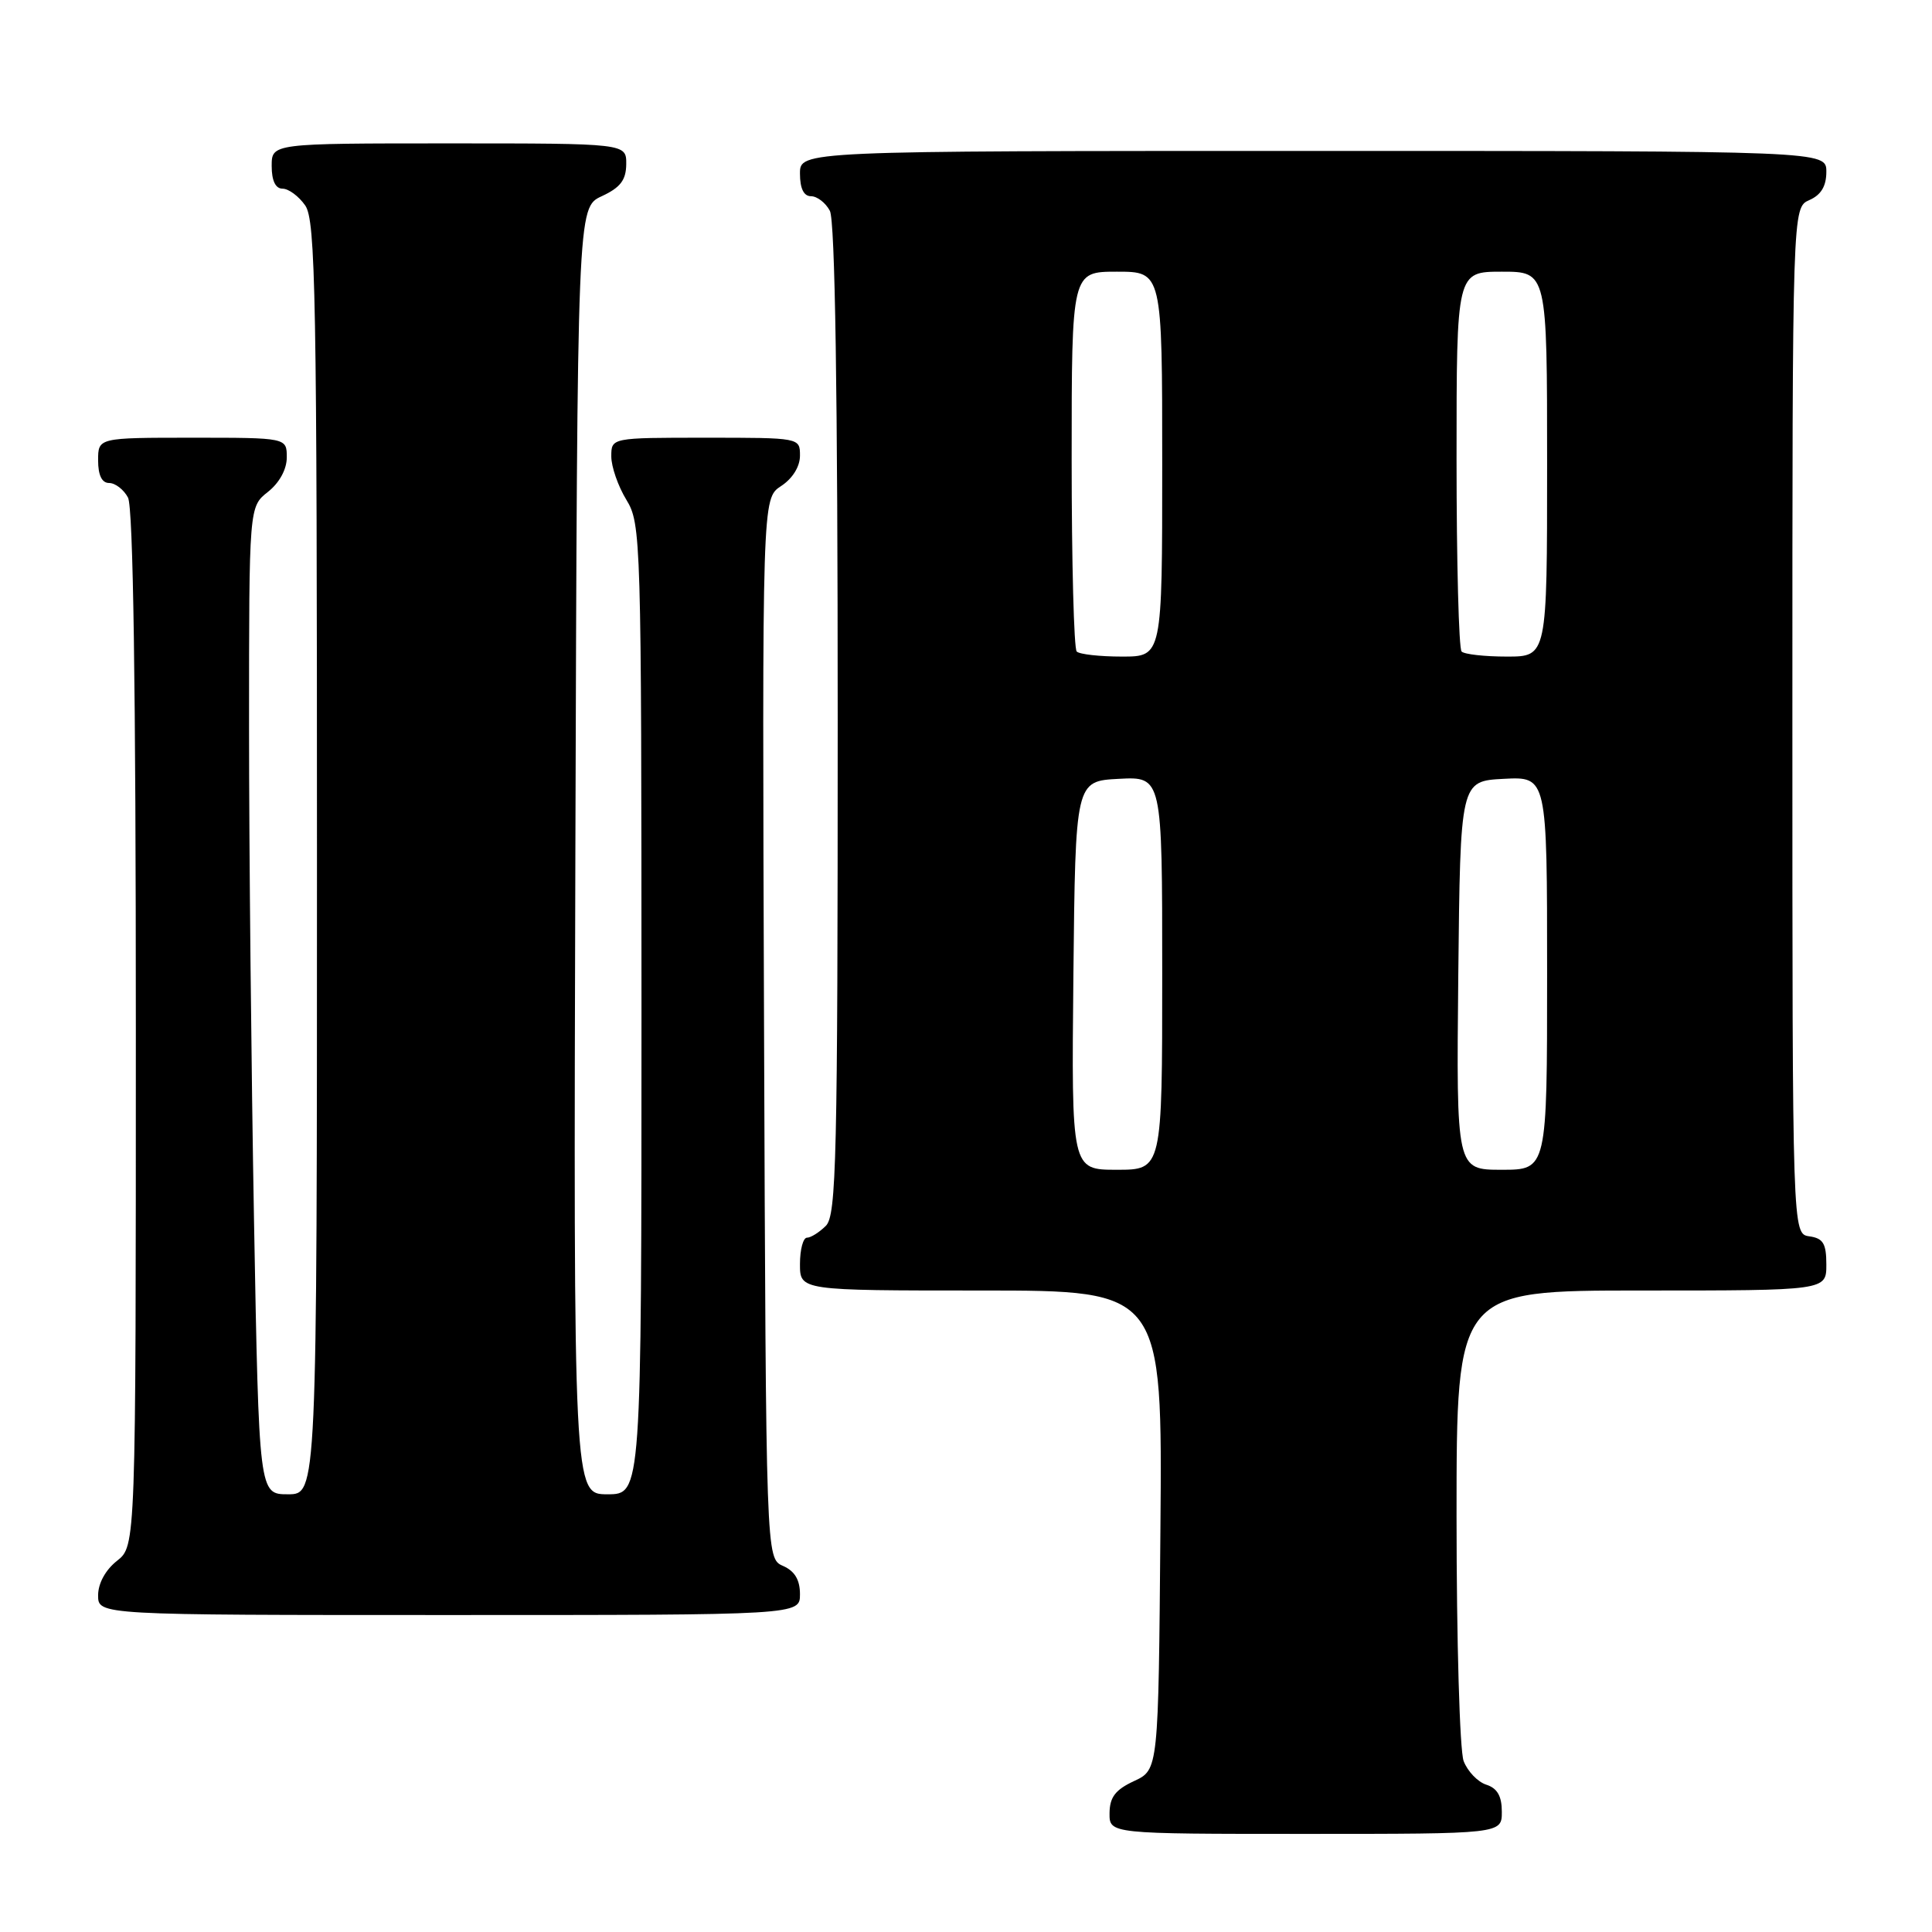 <?xml version="1.0" encoding="UTF-8" standalone="no"?>
<!DOCTYPE svg PUBLIC "-//W3C//DTD SVG 1.1//EN" "http://www.w3.org/Graphics/SVG/1.1/DTD/svg11.dtd" >
<svg xmlns="http://www.w3.org/2000/svg" xmlns:xlink="http://www.w3.org/1999/xlink" version="1.1" viewBox="0 0 256 256">
 <g >
 <path fill="currentColor"
d=" M 199.00 240.07 C 199.00 237.99 198.40 236.95 196.94 236.48 C 195.81 236.12 194.46 234.71 193.94 233.35 C 193.42 231.99 193.00 217.40 193.00 200.93 C 193.00 171.00 193.00 171.00 217.50 171.00 C 242.00 171.00 242.00 171.00 242.00 167.57 C 242.00 164.77 241.58 164.08 239.75 163.82 C 237.50 163.50 237.50 163.50 237.50 95.50 C 237.50 27.50 237.50 27.50 239.75 26.51 C 241.30 25.83 242.00 24.67 242.00 22.76 C 242.00 20.00 242.00 20.00 174.00 20.00 C 106.00 20.00 106.00 20.00 106.00 23.00 C 106.00 24.97 106.50 26.00 107.46 26.00 C 108.27 26.00 109.40 26.87 109.96 27.93 C 110.65 29.21 111.00 52.13 111.00 95.36 C 111.00 153.57 110.83 161.03 109.43 162.43 C 108.56 163.29 107.44 164.00 106.93 164.00 C 106.42 164.00 106.00 165.57 106.00 167.50 C 106.00 171.00 106.00 171.00 130.01 171.00 C 154.03 171.00 154.03 171.00 153.76 202.75 C 153.50 234.50 153.50 234.50 150.27 236.00 C 147.79 237.15 147.04 238.14 147.02 240.25 C 147.00 243.00 147.00 243.00 173.00 243.00 C 199.00 243.00 199.00 243.00 199.00 240.07 Z  M 106.00 211.24 C 106.00 209.33 105.30 208.17 103.75 207.49 C 101.50 206.50 101.50 206.50 101.24 136.28 C 100.99 66.05 100.99 66.05 103.49 64.41 C 105.01 63.42 106.00 61.83 106.00 60.38 C 106.00 58.00 106.00 58.00 93.50 58.00 C 81.00 58.00 81.00 58.00 81.00 60.48 C 81.00 61.84 81.90 64.43 83.00 66.23 C 84.94 69.41 84.99 71.30 85.00 133.75 C 85.00 198.00 85.00 198.00 80.49 198.00 C 75.99 198.00 75.99 198.00 76.24 112.75 C 76.50 27.50 76.50 27.50 79.73 26.00 C 82.21 24.85 82.96 23.86 82.98 21.75 C 83.00 19.00 83.00 19.00 59.50 19.00 C 36.00 19.00 36.00 19.00 36.00 22.00 C 36.00 23.95 36.51 25.00 37.44 25.00 C 38.24 25.00 39.59 26.00 40.44 27.22 C 41.82 29.19 42.00 39.06 42.00 113.72 C 42.00 198.00 42.00 198.00 38.16 198.00 C 34.32 198.00 34.32 198.00 33.66 161.84 C 33.30 141.95 33.00 112.50 33.00 96.41 C 33.00 67.15 33.00 67.15 35.50 65.18 C 37.02 63.98 38.00 62.19 38.00 60.61 C 38.00 58.00 38.00 58.00 25.50 58.00 C 13.00 58.00 13.00 58.00 13.00 61.00 C 13.00 62.97 13.50 64.00 14.46 64.00 C 15.27 64.00 16.40 64.87 16.96 65.93 C 17.65 67.21 18.00 91.06 18.00 136.36 C 18.00 204.85 18.00 204.85 15.50 206.82 C 13.98 208.02 13.00 209.81 13.00 211.39 C 13.00 214.00 13.00 214.00 59.50 214.00 C 106.00 214.00 106.00 214.00 106.00 211.24 Z  M 142.23 129.25 C 142.50 103.50 142.50 103.50 148.25 103.20 C 154.00 102.90 154.00 102.90 154.00 128.95 C 154.00 155.00 154.00 155.00 147.98 155.00 C 141.97 155.00 141.97 155.00 142.23 129.25 Z  M 193.23 129.25 C 193.50 103.50 193.50 103.50 199.25 103.20 C 205.00 102.90 205.00 102.90 205.00 128.95 C 205.00 155.00 205.00 155.00 198.98 155.00 C 192.97 155.00 192.97 155.00 193.23 129.25 Z  M 142.67 86.33 C 142.30 85.97 142.00 74.49 142.00 60.83 C 142.00 36.00 142.00 36.00 148.00 36.00 C 154.00 36.00 154.00 36.00 154.00 61.50 C 154.00 87.00 154.00 87.00 148.67 87.00 C 145.73 87.00 143.03 86.70 142.67 86.33 Z  M 193.67 86.33 C 193.30 85.97 193.00 74.49 193.00 60.83 C 193.00 36.00 193.00 36.00 199.00 36.00 C 205.00 36.00 205.00 36.00 205.00 61.50 C 205.00 87.00 205.00 87.00 199.67 87.00 C 196.73 87.00 194.03 86.70 193.67 86.33 Z "/>
</g>
</svg>